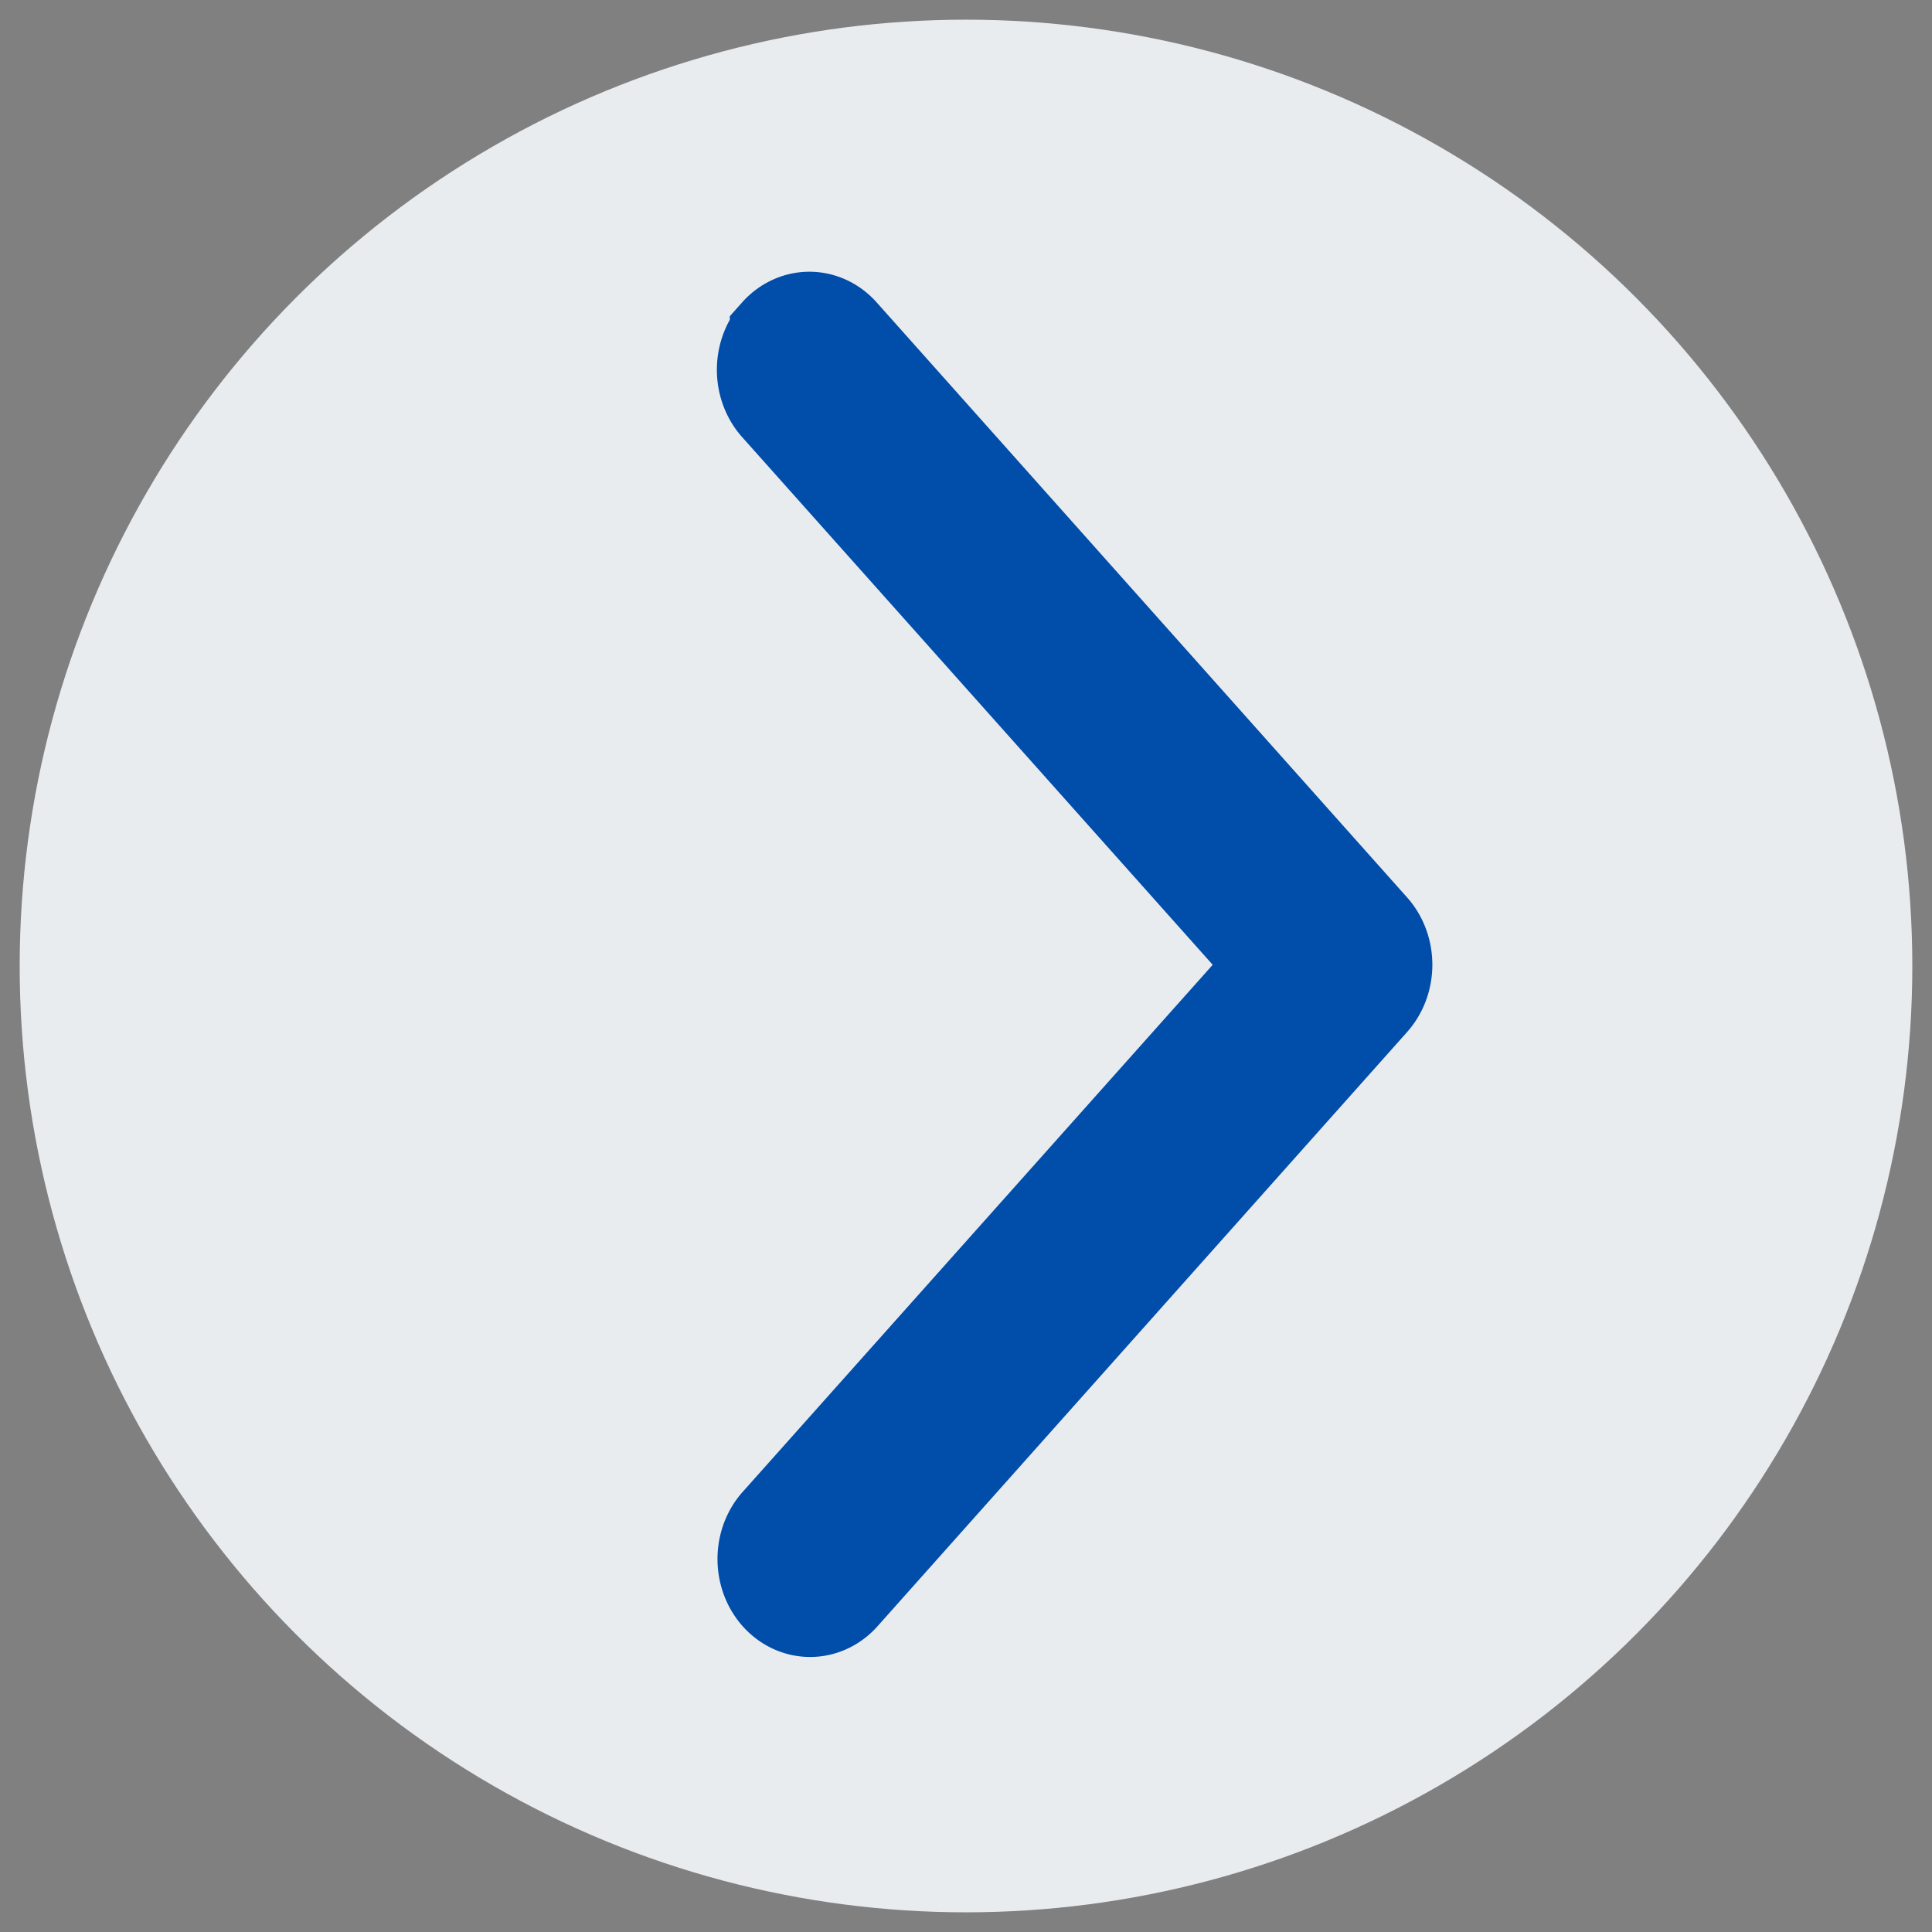 <?xml version="1.0" encoding="UTF-8" standalone="no"?>
<svg
   viewBox="0 0 16 16"
   fill="#004daa"
   version="1.1"
   id="svg19"
   sodipodi:docname="carousel-control-next.svg"
   inkscape:version="1.2 (dc2aedaf03, 2022-05-15)"
   xmlns:inkscape="http://www.inkscape.org/namespaces/inkscape"
   xmlns:sodipodi="http://sodipodi.sourceforge.net/DTD/sodipodi-0.dtd"
   xmlns="http://www.w3.org/2000/svg"
   xmlns:svg="http://www.w3.org/2000/svg">
  <rect x="0" y="0" width="16" height="16" fill="#808080" stroke="none"/>
  <defs
     id="defs23" />
  <sodipodi:namedview
     id="namedview21"
     pagecolor="#ffffff"
     bordercolor="#000000"
     borderopacity="0.25"
     inkscape:showpageshadow="2"
     inkscape:pageopacity="0.0"
     inkscape:pagecheckerboard="0"
     inkscape:deskcolor="#d1d1d1"
     showgrid="false"
     inkscape:zoom="8.6731066"
     inkscape:cx="-2.9977724"
     inkscape:cy="11.011049"
     inkscape:window-width="958"
     inkscape:window-height="991"
     inkscape:window-x="952"
     inkscape:window-y="0"
     inkscape:window-maximized="0"
     inkscape:current-layer="svg19" />
  <g
     id="g320">
    <circle
       style="fill:#e9ecef;fill-opacity:1"
       id="path235"
       cx="8"
       cy="8"
       r="7.837" />
    <path
       d="m 6.444,2.771 a 0.366,0.411 0 0 1 0.518,0 l 4.393,4.928 a 0.366,0.411 0 0 1 0,0.581 L 6.963,13.208 A 0.367,0.411 0 0 1 6.444,12.627 L 10.579,7.99 6.444,3.353 a 0.366,0.411 0 0 1 0,-0.581 z"
       id="path1542"
       style="fill:#004daa;fill-opacity:1;stroke:#004daa;stroke-width:0.8;stroke-dasharray:none;stroke-opacity:1" />
  </g>
</svg>
